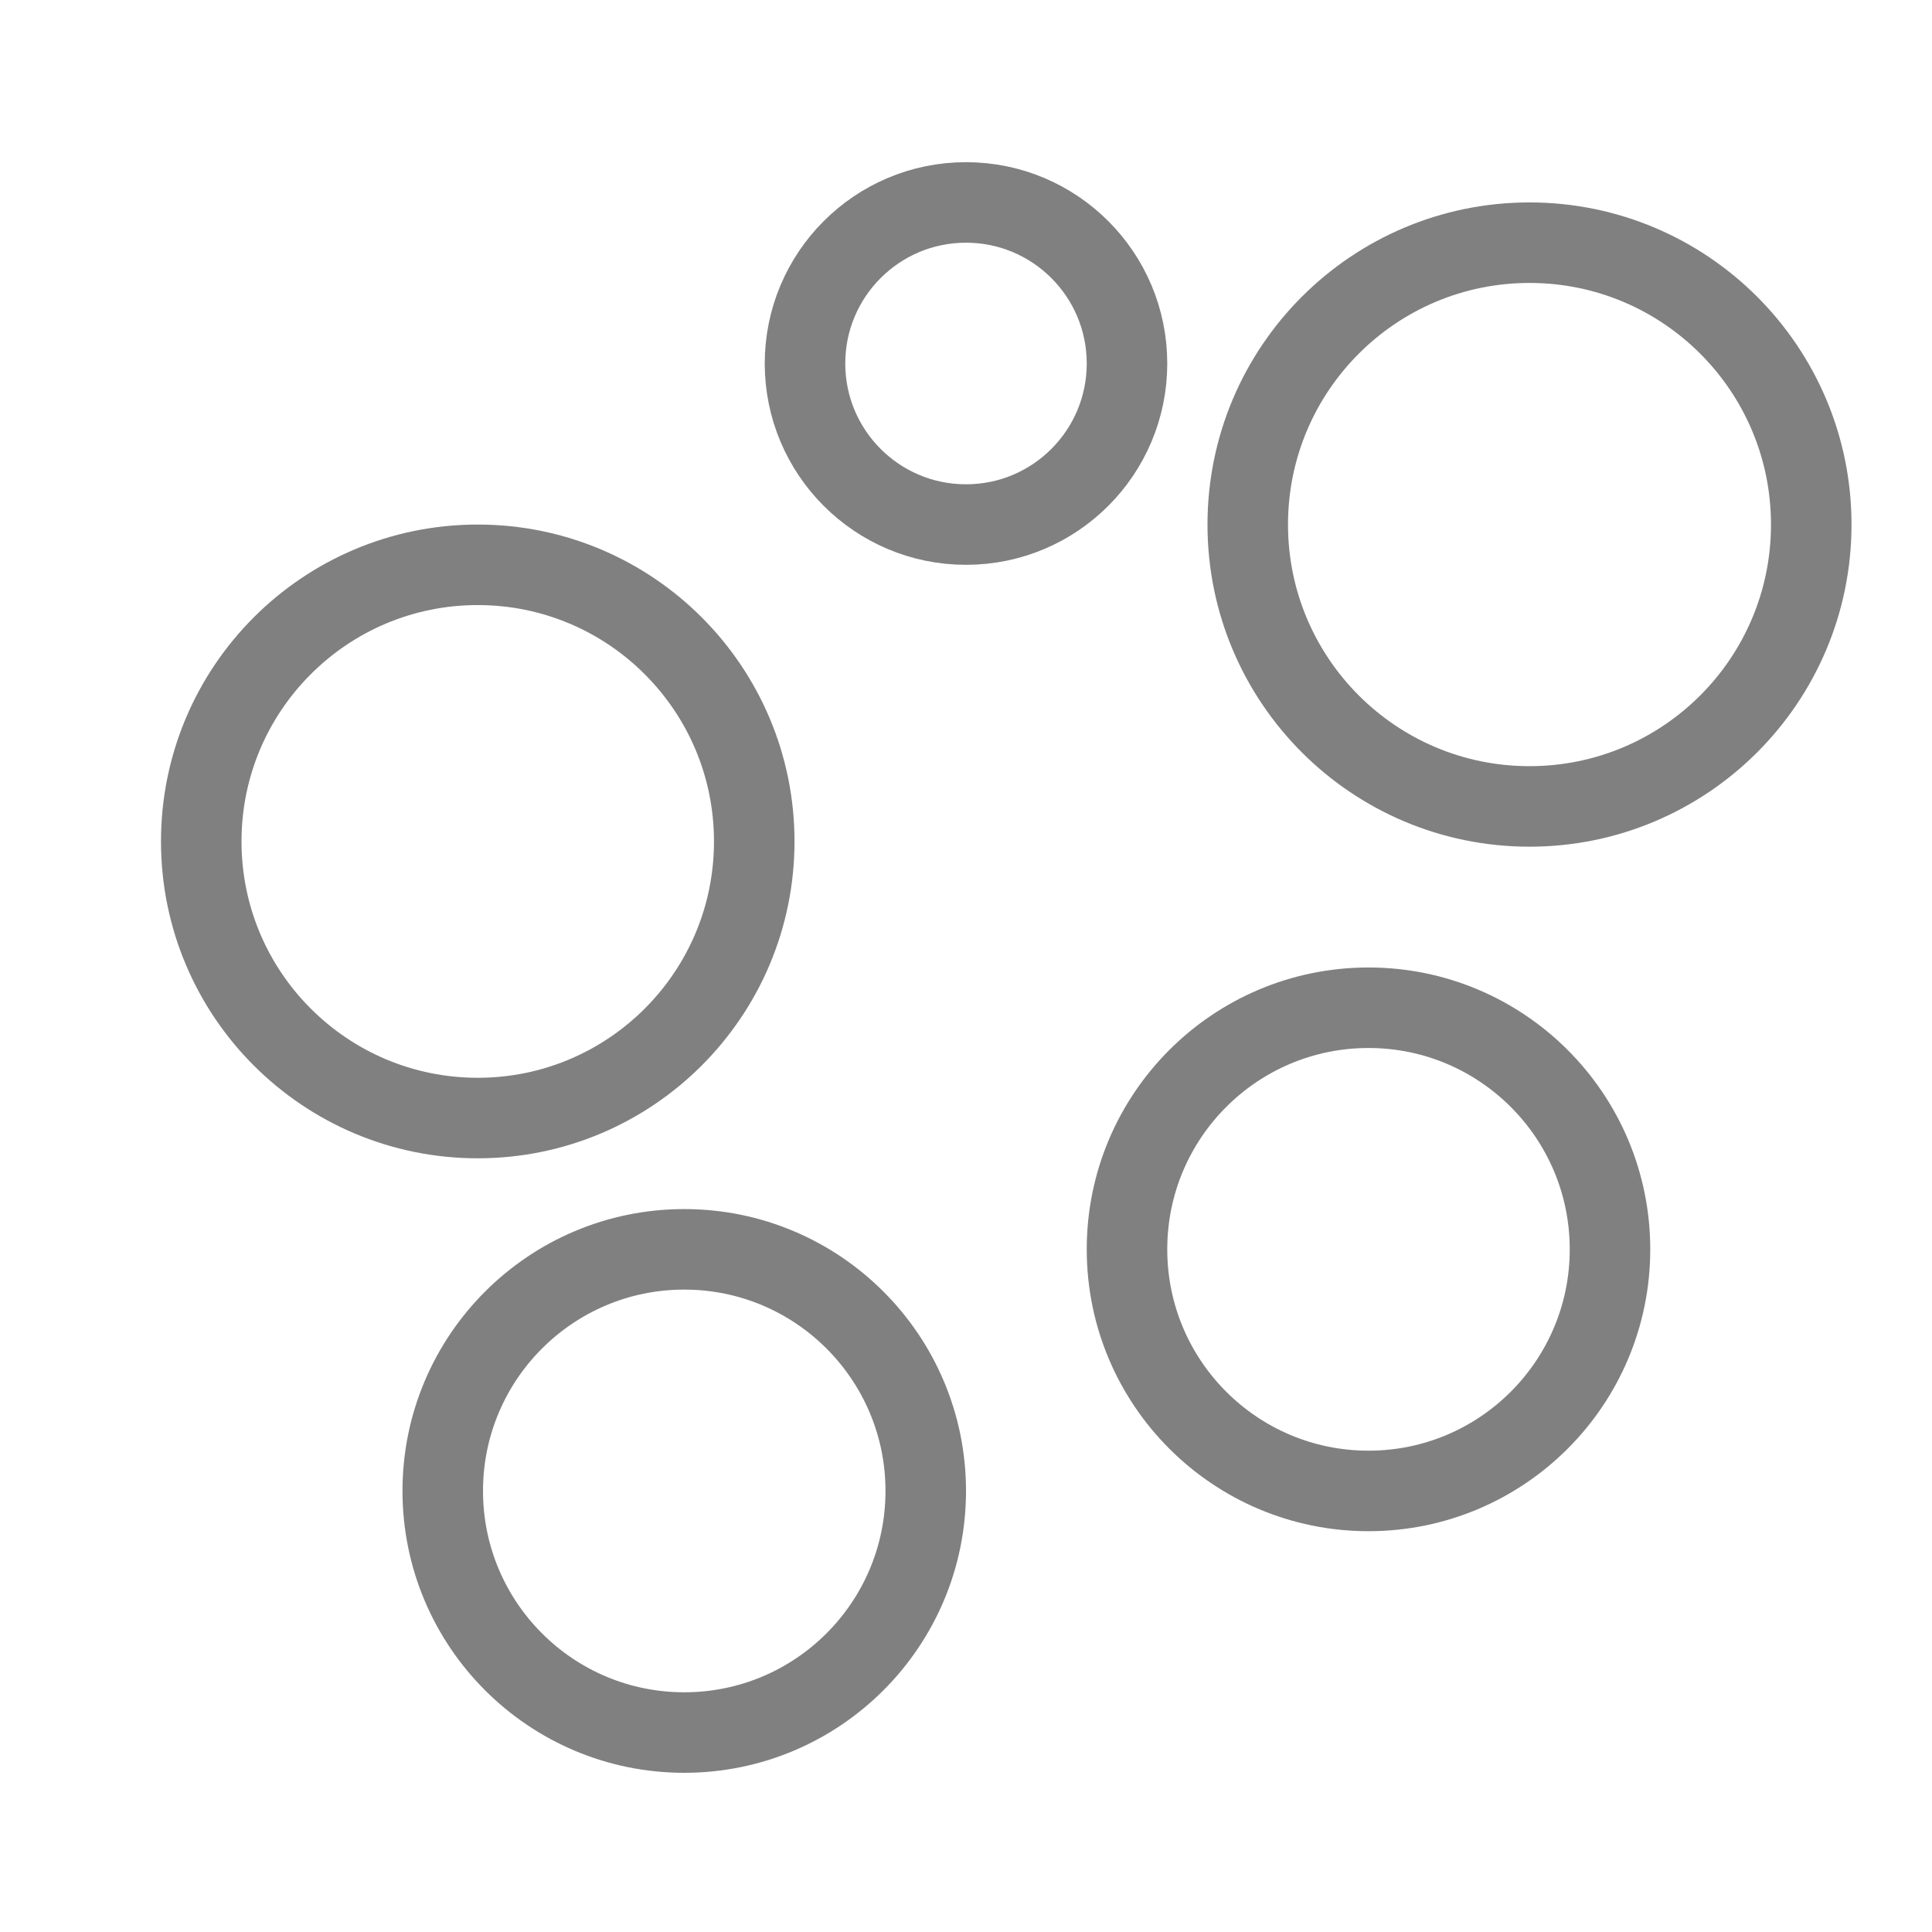 <?xml version="1.0" encoding="UTF-8" standalone="no"?>
<svg
   xmlns:dc="http://purl.org/dc/elements/1.1/"
   xmlns:cc="http://creativecommons.org/ns#"
   xmlns:rdf="http://www.w3.org/1999/02/22-rdf-syntax-ns#"
   xmlns:svg="http://www.w3.org/2000/svg"
   xmlns="http://www.w3.org/2000/svg"
   xmlns:sodipodi="http://sodipodi.sourceforge.net/DTD/sodipodi-0.dtd"
   xmlns:inkscape="http://www.inkscape.org/namespaces/inkscape"
   width="96"
   height="96"
   id="svg4874"
   version="1.1"
   inkscape:version="1.0.2 (e86c870879, 2021-01-15)"
   viewBox="0 0 96 96"
   sodipodi:docname="o2.svg">
  <defs
     id="defs4876" />
  <sodipodi:namedview
     id="base"
     pagecolor="#ffffff"
     bordercolor="#666666"
     borderopacity="1.0"
     inkscape:pageopacity="0.0"
     inkscape:pageshadow="2"
     inkscape:zoom="5.6199993"
     inkscape:cx="27.241991"
     inkscape:cy="46.814931"
     inkscape:document-units="px"
     inkscape:current-layer="g4780"
     showgrid="true"
     showborder="true"
     fit-margin-top="0"
     fit-margin-left="0"
     fit-margin-right="0"
     fit-margin-bottom="0"
     inkscape:snap-bbox="true"
     inkscape:bbox-paths="true"
     inkscape:bbox-nodes="true"
     inkscape:snap-bbox-edge-midpoints="true"
     inkscape:snap-bbox-midpoints="true"
     inkscape:object-paths="true"
     inkscape:snap-intersection-paths="true"
     inkscape:object-nodes="true"
     inkscape:snap-smooth-nodes="true"
     inkscape:snap-midpoints="true"
     inkscape:snap-object-midpoints="true"
     inkscape:snap-center="true"
     showguides="true"
     inkscape:guide-bbox="true"
     inkscape:snap-global="true"
     inkscape:document-rotation="0"
     inkscape:window-width="1464"
     inkscape:window-height="933"
     inkscape:window-x="72"
     inkscape:window-y="27"
     inkscape:window-maximized="1">
    <inkscape:grid
       type="xygrid"
       id="grid5451"
       empspacing="8" />
    <sodipodi:guide
       orientation="1,0"
       position="8,-8"
       id="guide4063" />
    <sodipodi:guide
       orientation="1,0"
       position="4,-8"
       id="guide4065" />
    <sodipodi:guide
       orientation="0,1"
       position="-8,88"
       id="guide4067" />
    <sodipodi:guide
       orientation="0,1"
       position="-8,92"
       id="guide4069" />
    <sodipodi:guide
       orientation="0,1"
       position="104,4"
       id="guide4071" />
    <sodipodi:guide
       orientation="0,1"
       position="-5,8"
       id="guide4073" />
    <sodipodi:guide
       orientation="1,0"
       position="88,-8"
       id="guide4077" />
    <sodipodi:guide
       orientation="0,1"
       position="-8,84"
       id="guide4074" />
    <sodipodi:guide
       orientation="1,0"
       position="12,-8"
       id="guide4076" />
    <sodipodi:guide
       orientation="1,0"
       position="84,-8"
       id="guide4080" />
    <sodipodi:guide
       position="48,-8"
       orientation="1,0"
       id="guide4170" />
    <sodipodi:guide
       position="-8,48"
       orientation="0,1"
       id="guide4172" />
    <sodipodi:guide
       position="92,-8"
       orientation="1,0"
       id="guide4760" />
  </sodipodi:namedview>
  <g
     inkscape:label="Layer 1"
     inkscape:groupmode="layer"
     id="layer1"
     transform="translate(67.857,-78.505)">
    <g
       transform="matrix(0,-1,-1,0,373.505,516.505)"
       id="g4845"
       style="display:inline">
      <g
         inkscape:export-ydpi="90"
         inkscape:export-xdpi="90"
         inkscape:export-filename="next01.png"
         transform="matrix(-1,0,0,1,575.943,-611)"
         id="g4778"
         inkscape:label="Layer 1">
        <g
           transform="matrix(-1,0,0,1,576,611)"
           id="g4780"
           style="display:inline">
          <rect
             style="color:#000000;display:inline;overflow:visible;visibility:visible;fill:none;stroke:none;stroke-width:4;marker:none;enable-background:accumulate"
             id="rect4782"
             width="96.038"
             height="96"
             x="-438.002"
             y="345.362"
             transform="scale(-1,1)" />
          <ellipse
             style="fill:none;stroke:#808080;stroke-width:4.001;stroke-linecap:round;stroke-linejoin:round;stroke-miterlimit:4;stroke-dasharray:none;stroke-opacity:1"
             id="path871"
             cx="-365.362"
             cy="-411.992"
             transform="matrix(0,-1,-1,0,0,0)"
             rx="14"
             ry="14.006" />
          <ellipse
             style="fill:none;stroke:#808080;stroke-width:4.001;stroke-linecap:round;stroke-linejoin:round;stroke-miterlimit:4;stroke-dasharray:none;stroke-opacity:1"
             id="path875"
             cx="-407.362"
             cy="-363.973"
             transform="matrix(0,-1,-1,0,0,0)"
             rx="12"
             ry="12.005" />
          <ellipse
             style="fill:none;stroke:#808080;stroke-width:4.001;stroke-linecap:round;stroke-linejoin:round;stroke-miterlimit:4;stroke-dasharray:none;stroke-opacity:1"
             id="path877"
             cx="-393.362"
             cy="-419.995"
             transform="matrix(0,-1,-1,0,0,0)"
             rx="8"
             ry="8.003" />
          <ellipse
             style="fill:none;stroke:#808080;stroke-width:4.001;stroke-linecap:round;stroke-linejoin:round;stroke-miterlimit:4;stroke-dasharray:none;stroke-opacity:1"
             id="path881"
             cx="-373.362"
             cy="-375.978"
             transform="matrix(0,-1,-1,0,0,0)"
             rx="12"
             ry="12.005" />
          <ellipse
             style="fill:none;stroke:#808080;stroke-width:4.001;stroke-linecap:round;stroke-linejoin:round;stroke-miterlimit:4;stroke-dasharray:none;stroke-opacity:1"
             id="path885"
             cx="-417.623"
             cy="-396.247"
             transform="matrix(0,-1,-1,0,0,0)"
             rx="13.739"
             ry="13.745" />
        </g>
      </g>
    </g>
  </g>
</svg>
